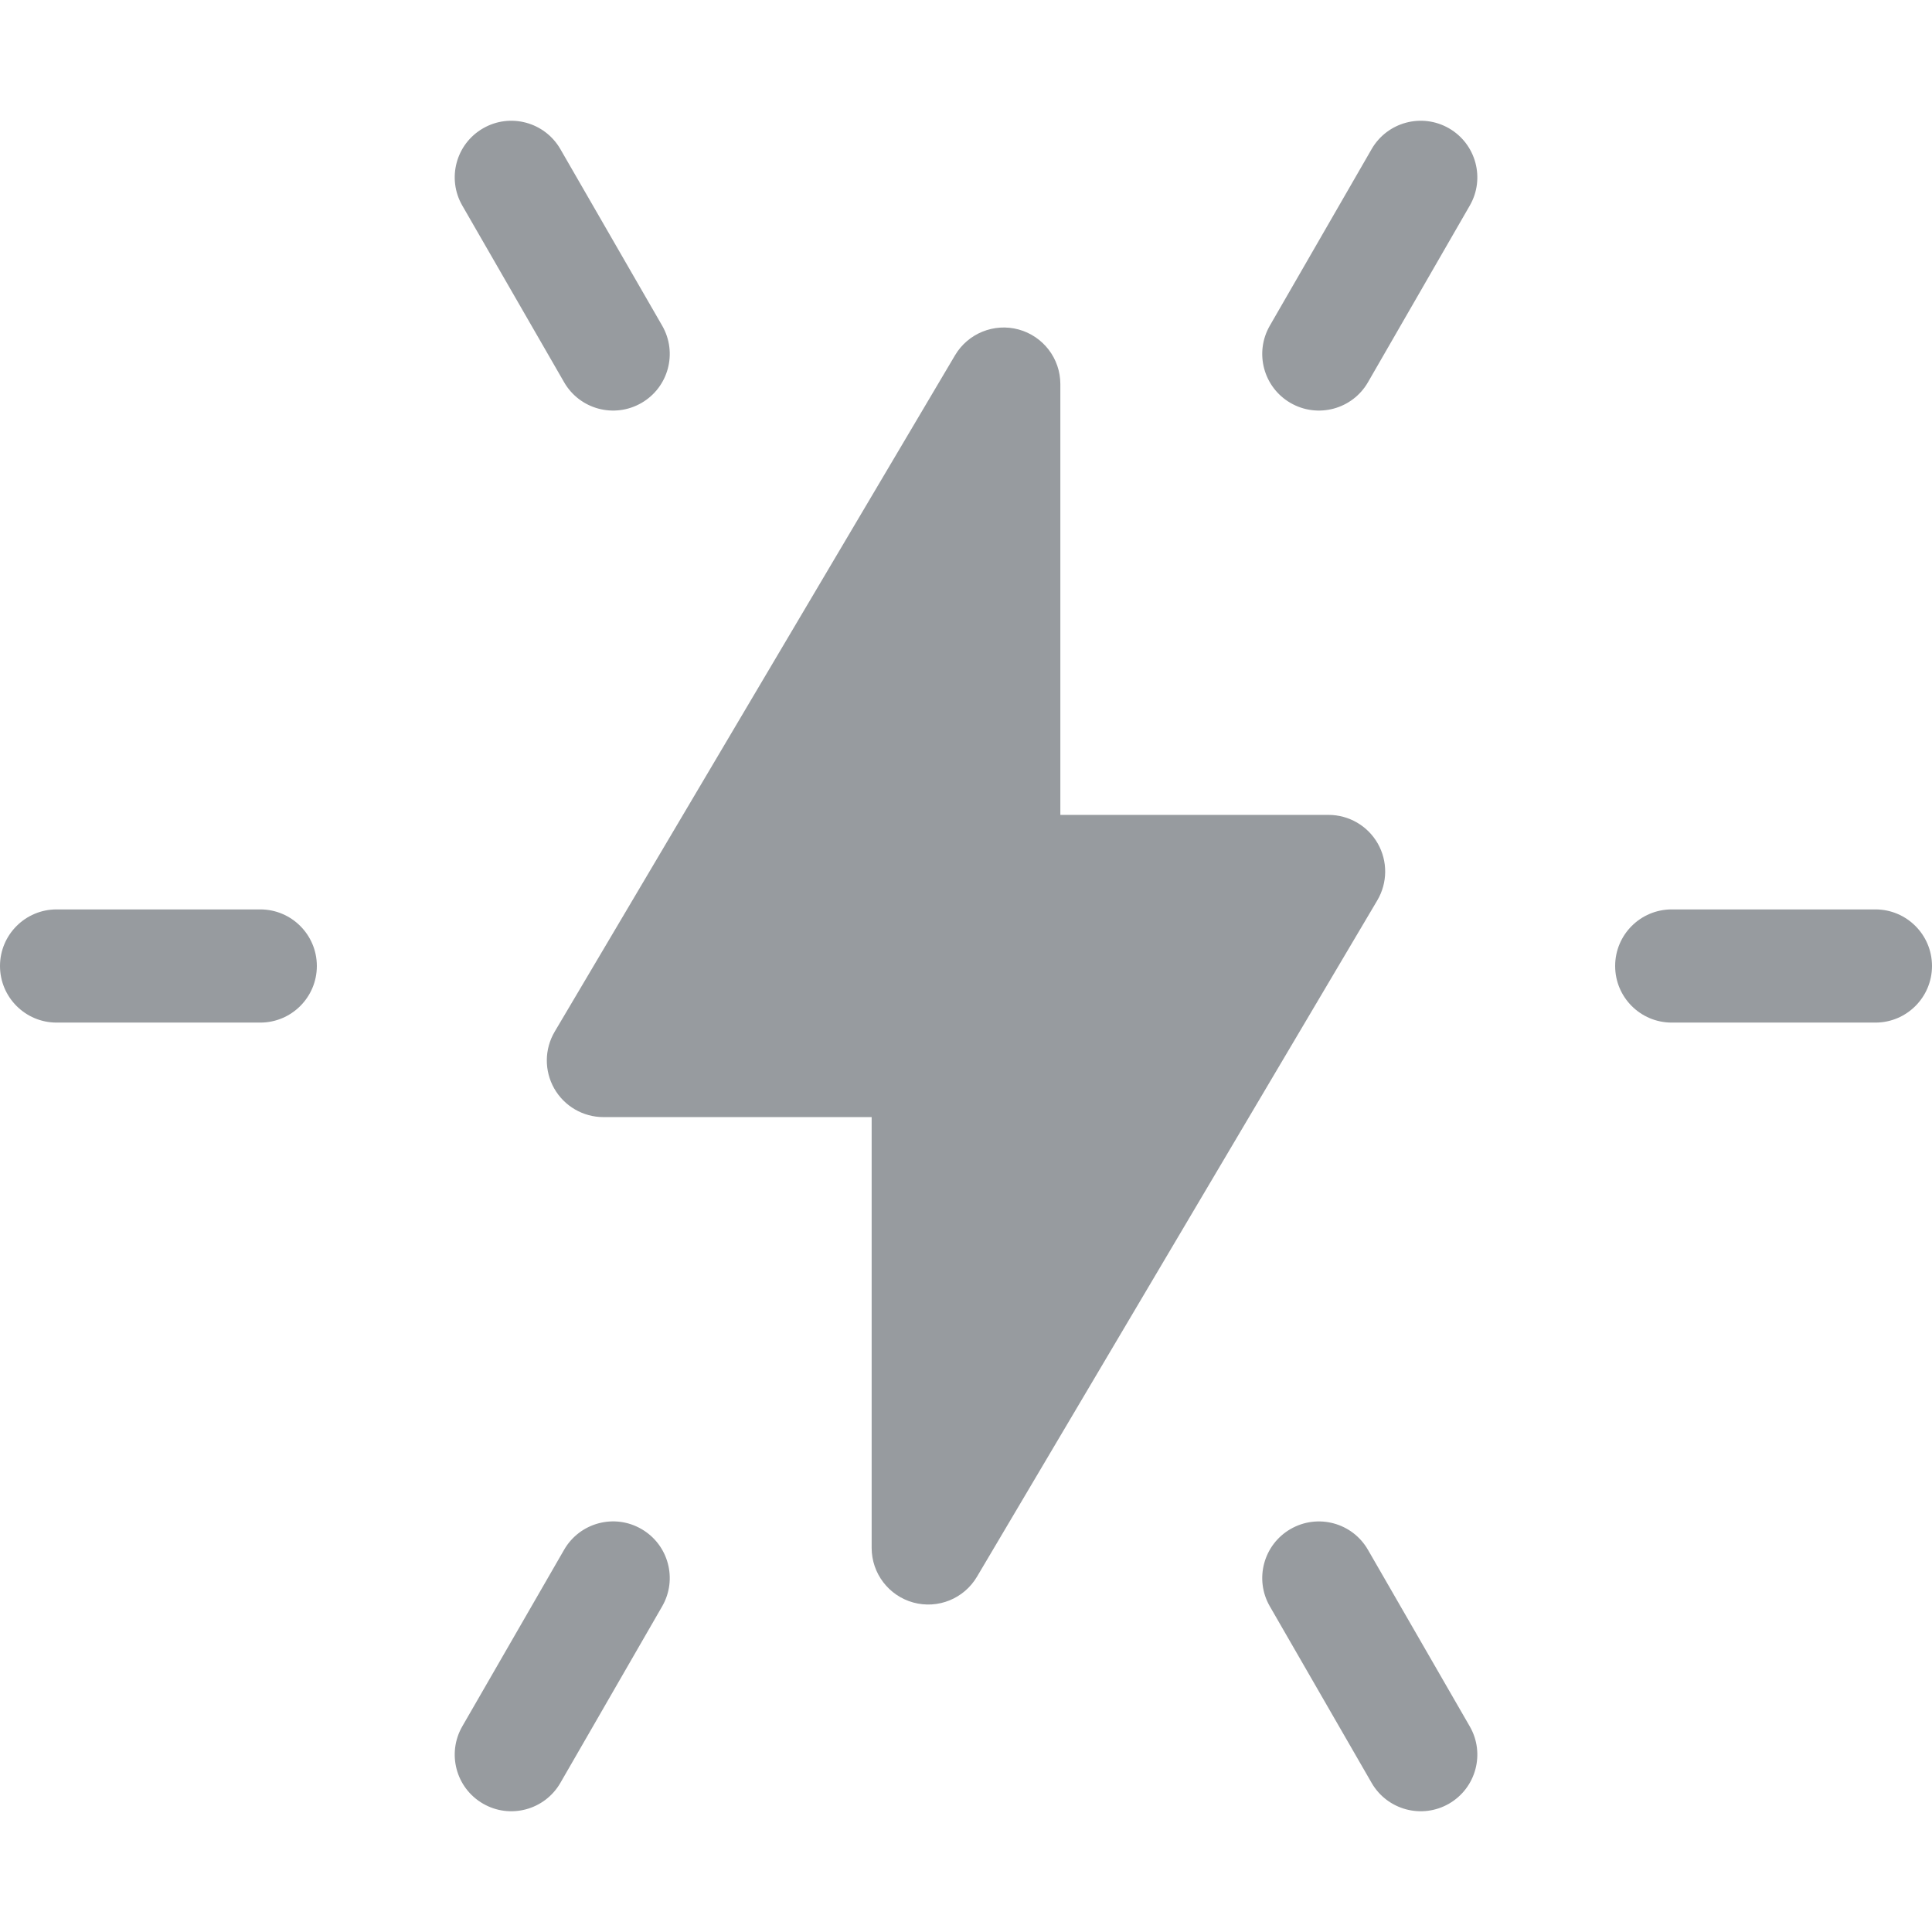 <svg width="24" height="24" viewBox="0 0 24 24" fill="none" xmlns="http://www.w3.org/2000/svg">
<g clip-path="url(#clip0_2514_2258)">
<path d="M17.115 10.478C16.99 10.259 16.757 10.123 16.504 10.123H13.172V4.771C13.172 4.455 12.96 4.177 12.654 4.093C12.349 4.01 12.025 4.141 11.864 4.413L6.891 12.815C6.762 13.033 6.76 13.302 6.885 13.522C7.01 13.741 7.243 13.877 7.496 13.877H10.828V19.229C10.828 19.545 11.04 19.823 11.345 19.907C11.652 19.991 11.975 19.859 12.136 19.587L17.109 11.185C17.238 10.967 17.24 10.698 17.115 10.478Z" fill="#979B9F"/>
<path d="M3.233 11.297H0.703C0.315 11.297 0 11.612 0 12C0 12.388 0.315 12.703 0.703 12.703H3.233C3.621 12.703 3.936 12.388 3.936 12C3.936 11.612 3.621 11.297 3.233 11.297Z" fill="#979B9F"/>
<path d="M23.297 11.297H20.767C20.378 11.297 20.064 11.612 20.064 12C20.064 12.388 20.378 12.703 20.767 12.703H23.297C23.685 12.703 24 12.388 24 12C24 11.612 23.685 11.297 23.297 11.297Z" fill="#979B9F"/>
<path d="M7.968 18.994C7.632 18.799 7.202 18.915 7.008 19.251L5.743 21.445C5.549 21.782 5.664 22.212 6.001 22.406C6.337 22.6 6.767 22.484 6.961 22.148L8.226 19.954C8.42 19.617 8.304 19.188 7.968 18.994Z" fill="#979B9F"/>
<path d="M18 1.594C17.663 1.4 17.233 1.516 17.039 1.852L15.774 4.046C15.58 4.383 15.696 4.812 16.032 5.006C16.369 5.2 16.799 5.085 16.993 4.749L18.258 2.554C18.452 2.218 18.336 1.788 18 1.594Z" fill="#979B9F"/>
<path d="M18.258 21.446L16.993 19.252C16.799 18.915 16.369 18.8 16.032 18.994C15.696 19.188 15.58 19.617 15.774 19.954L17.039 22.148C17.233 22.484 17.663 22.6 18 22.406C18.336 22.212 18.452 21.782 18.258 21.446Z" fill="#979B9F"/>
<path d="M8.226 4.046L6.961 1.852C6.767 1.516 6.337 1.4 6.001 1.594C5.664 1.788 5.549 2.218 5.743 2.554L7.008 4.749C7.202 5.085 7.631 5.2 7.968 5.006C8.304 4.812 8.42 4.383 8.226 4.046Z" fill="#979B9F"/>
</g>
<defs>
<clipPath id="clip0_2514_2258">
<rect width="24" height="24" fill="white"/>
</clipPath>
</defs>
</svg>

